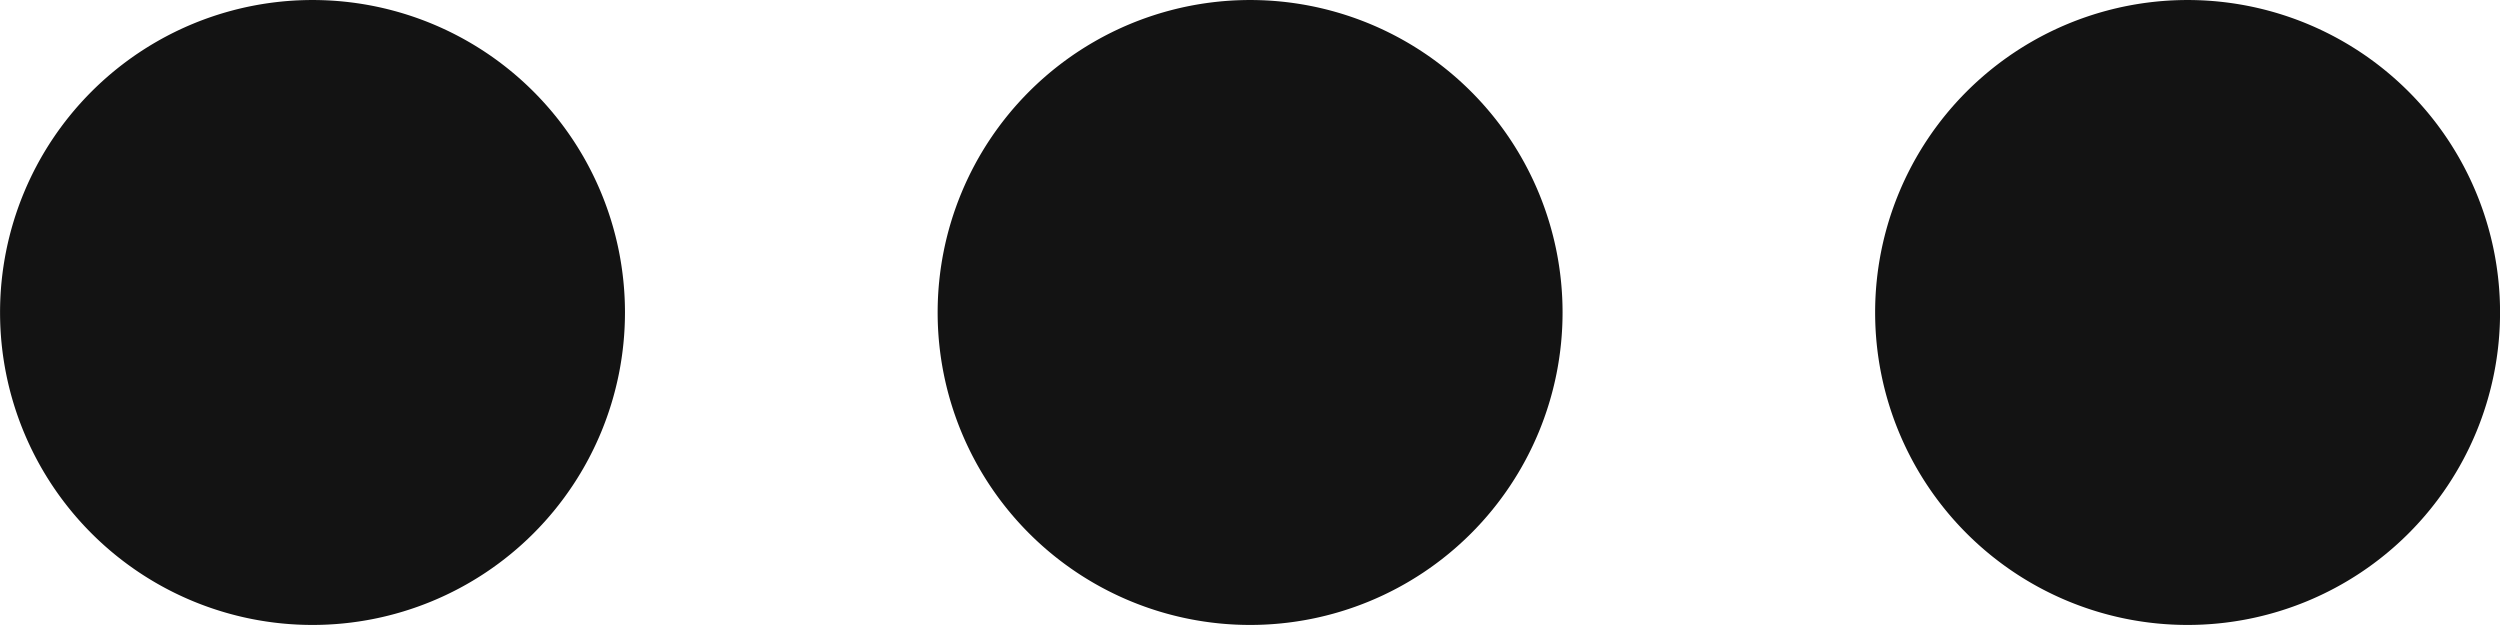 <svg xmlns="http://www.w3.org/2000/svg" width="23.483" height="5.871" viewBox="0 0 23.483 5.871"><defs><style>.a{fill:#131313;}</style></defs><path class="a" d="M391.677,194.193a2.935,2.935,0,1,1-4.151,0,2.935,2.935,0,0,1,4.151,0" transform="translate(-369.053 -193.333)"/><path class="a" d="M198.345,194.193a2.935,2.935,0,1,1-4.151,0,2.935,2.935,0,0,1,4.151,0" transform="translate(-184.527 -193.333)"/><path class="a" d="M5.012,194.193a2.935,2.935,0,1,1-4.151,0,2.935,2.935,0,0,1,4.151,0" transform="translate(-0.001 -193.333)"/></svg>